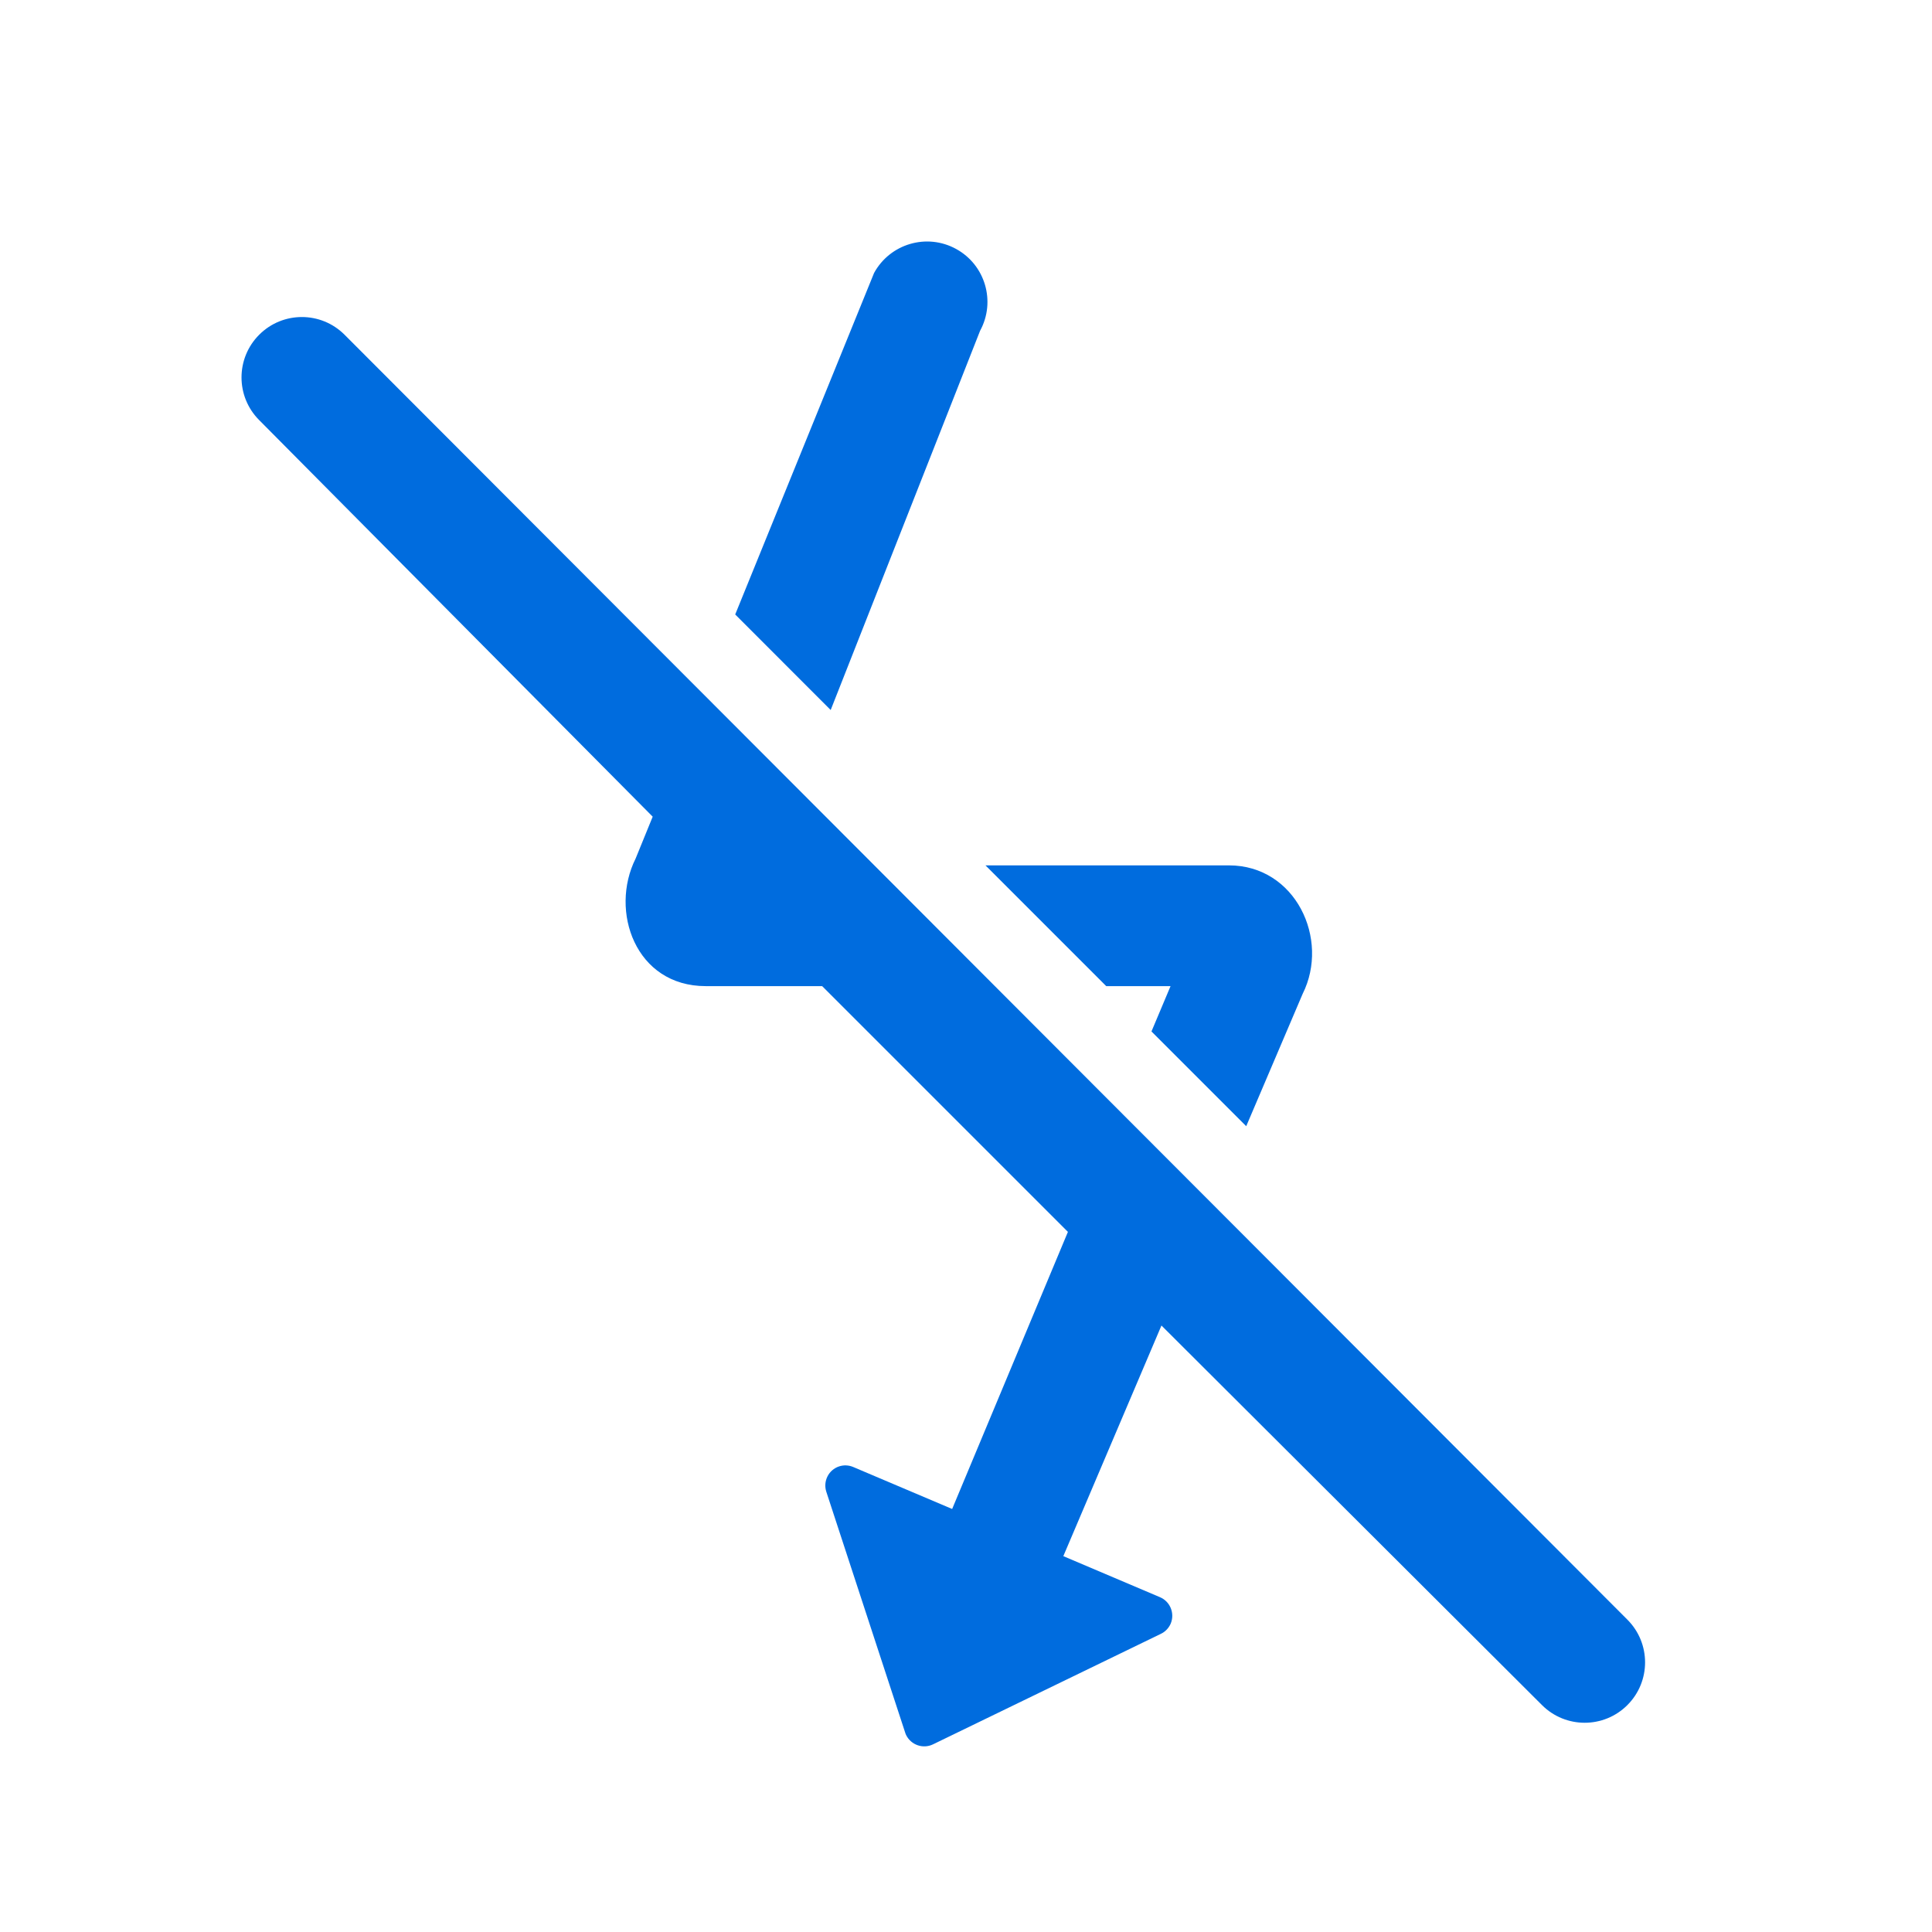 <?xml version="1.0" encoding="UTF-8"?>
<svg viewBox="0 0 24 24" version="1.1" xmlns="http://www.w3.org/2000/svg" xmlns:xlink="http://www.w3.org/1999/xlink">
    <!-- Generator: Sketch 63.1 (92452) - https://sketch.com -->
    <title>ic/camera/public/flash_off</title>
    <desc>Created with Sketch.</desc>
    <defs>
        <path d="M13.209,19.331 L14.41,19.841 C14.537,19.895 14.596,20.042 14.543,20.169 C14.519,20.224 14.476,20.27 14.421,20.296 L11.59,21.669 C11.466,21.729 11.317,21.677 11.256,21.553 C11.251,21.543 11.247,21.532 11.244,21.522 L10.265,18.532 C10.222,18.4 10.293,18.259 10.424,18.216 C10.482,18.197 10.544,18.2 10.6,18.224 L11.828,18.745 L13.266,15.303 L10.213,12.25 L8.767,12.25 C7.892,12.25 7.57,11.316 7.896,10.665 L8.108,10.145 L3.22,5.219 C2.927,4.926 2.927,4.451 3.22,4.158 C3.513,3.865 3.987,3.865 4.28,4.158 L20.216,20.12 C20.509,20.413 20.509,20.888 20.216,21.181 C19.923,21.474 19.448,21.474 19.155,21.181 L14.428,16.466 L13.209,19.331 L13.209,19.331 Z M14.541,12.25 L13.742,12.25 L12.242,10.75 L15.267,10.75 C16.093,10.75 16.522,11.666 16.182,12.346 L15.481,13.99 L14.304,12.813 L14.541,12.25 Z M10.858,3.391 C11.056,3.028 11.512,2.893 11.876,3.092 C12.239,3.29 12.373,3.745 12.175,4.109 L10.319,8.82 L9.133,7.633 L10.858,3.391 Z" id="path-1"></path>
    </defs>
    <g id="ic/camera/public/flash_off" stroke="none" stroke-width="1" fill="none" fill-rule="evenodd">
        <mask id="mask-2" fill="white">
            <use xlink:href="#path-1"></use>
        </mask>
        <use id="flash_off" fill="#006cde" xlink:href="#path-1"></use>
        <g id="ic/bg/white" mask="url(#mask-2)" fill="#FFFFFF" fill-rule="nonzero">
<!--          <rect id="Rectangle-13-Copy" x="0" y="0" width="24" height="24"></rect>-->
        </g>
    </g>
</svg>